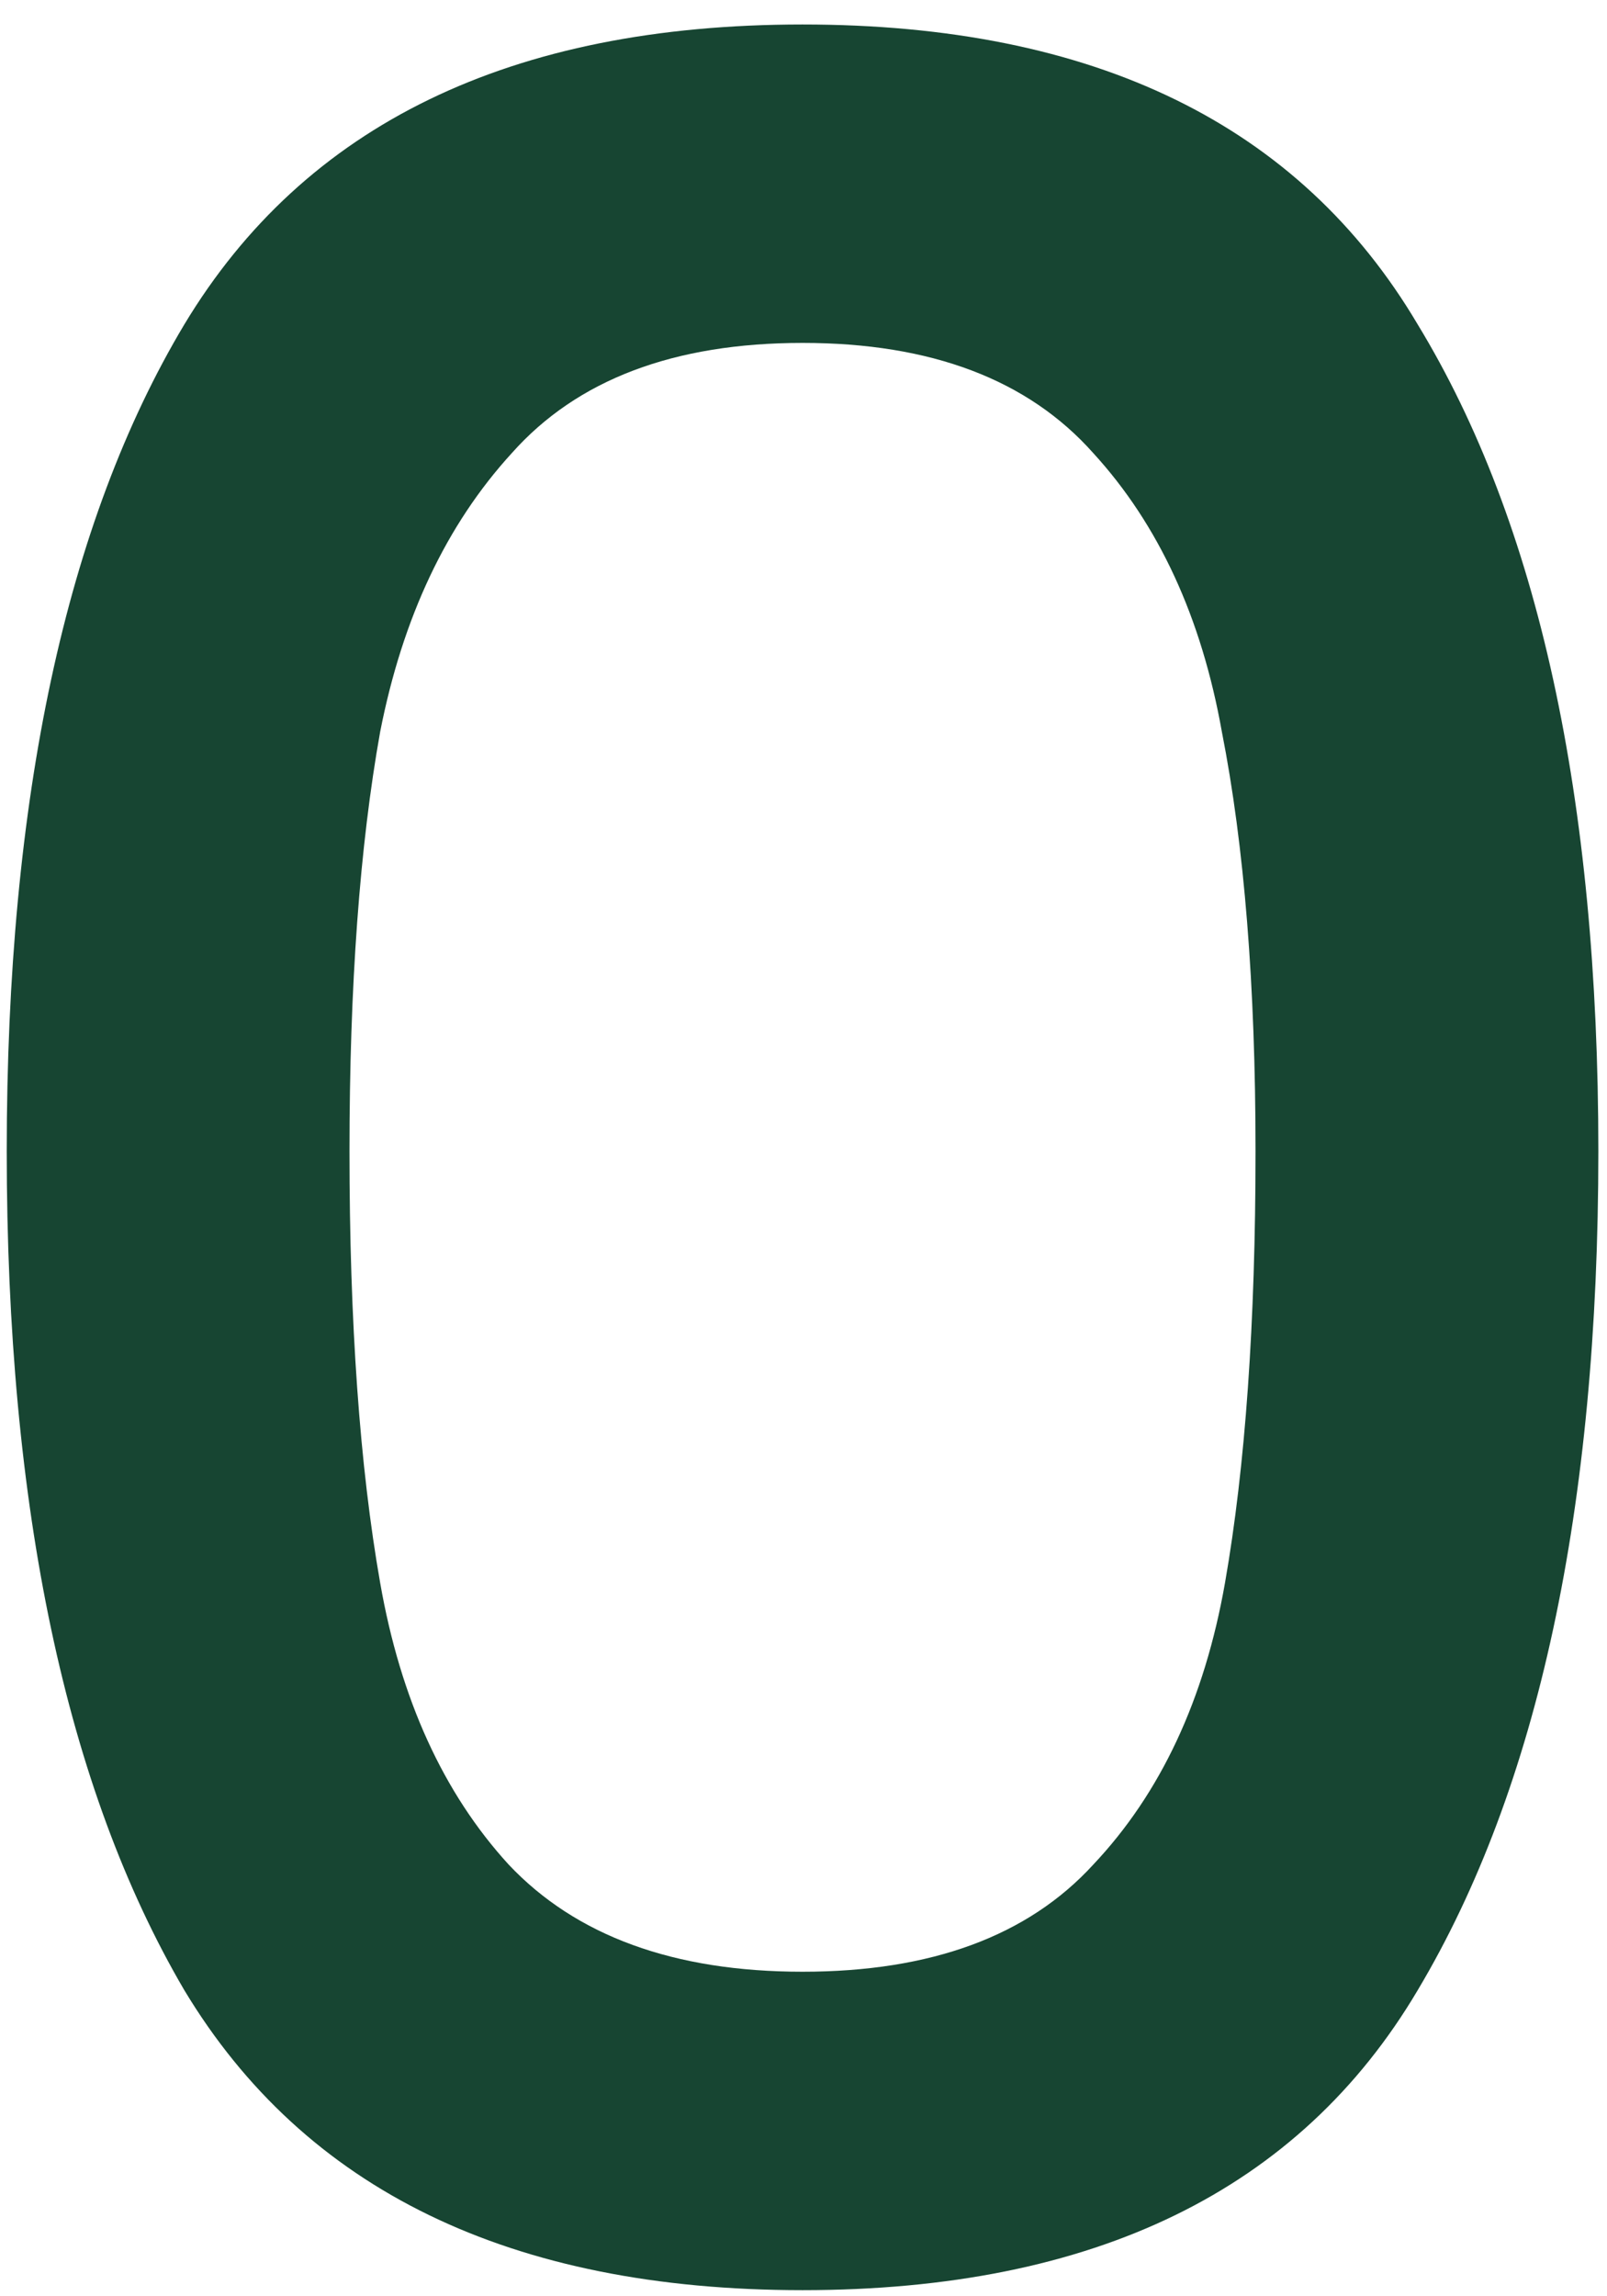 <svg width="21" height="30" viewBox="0 0 21 30" fill="none" xmlns="http://www.w3.org/2000/svg">
<path d="M0.088 15.04C0.088 10.427 0.861 6.827 2.408 4.24C3.981 1.627 6.674 0.32 10.488 0.32C14.301 0.32 16.981 1.627 18.527 4.24C20.101 6.827 20.887 10.427 20.887 15.04C20.887 19.707 20.101 23.36 18.527 26C16.981 28.613 14.301 29.92 10.488 29.92C6.674 29.92 3.981 28.613 2.408 26C0.861 23.36 0.088 19.707 0.088 15.04ZM16.407 15.04C16.407 12.88 16.261 11.053 15.967 9.56C15.701 8.067 15.141 6.853 14.287 5.92C13.434 4.96 12.168 4.48 10.488 4.48C8.807 4.48 7.541 4.96 6.688 5.92C5.834 6.853 5.261 8.067 4.968 9.56C4.701 11.053 4.567 12.88 4.567 15.04C4.567 17.28 4.701 19.16 4.968 20.68C5.234 22.2 5.794 23.427 6.647 24.36C7.527 25.293 8.807 25.76 10.488 25.76C12.168 25.76 13.434 25.293 14.287 24.36C15.168 23.427 15.741 22.2 16.008 20.68C16.274 19.16 16.407 17.28 16.407 15.04Z" fill="#174532"/>
</svg>
